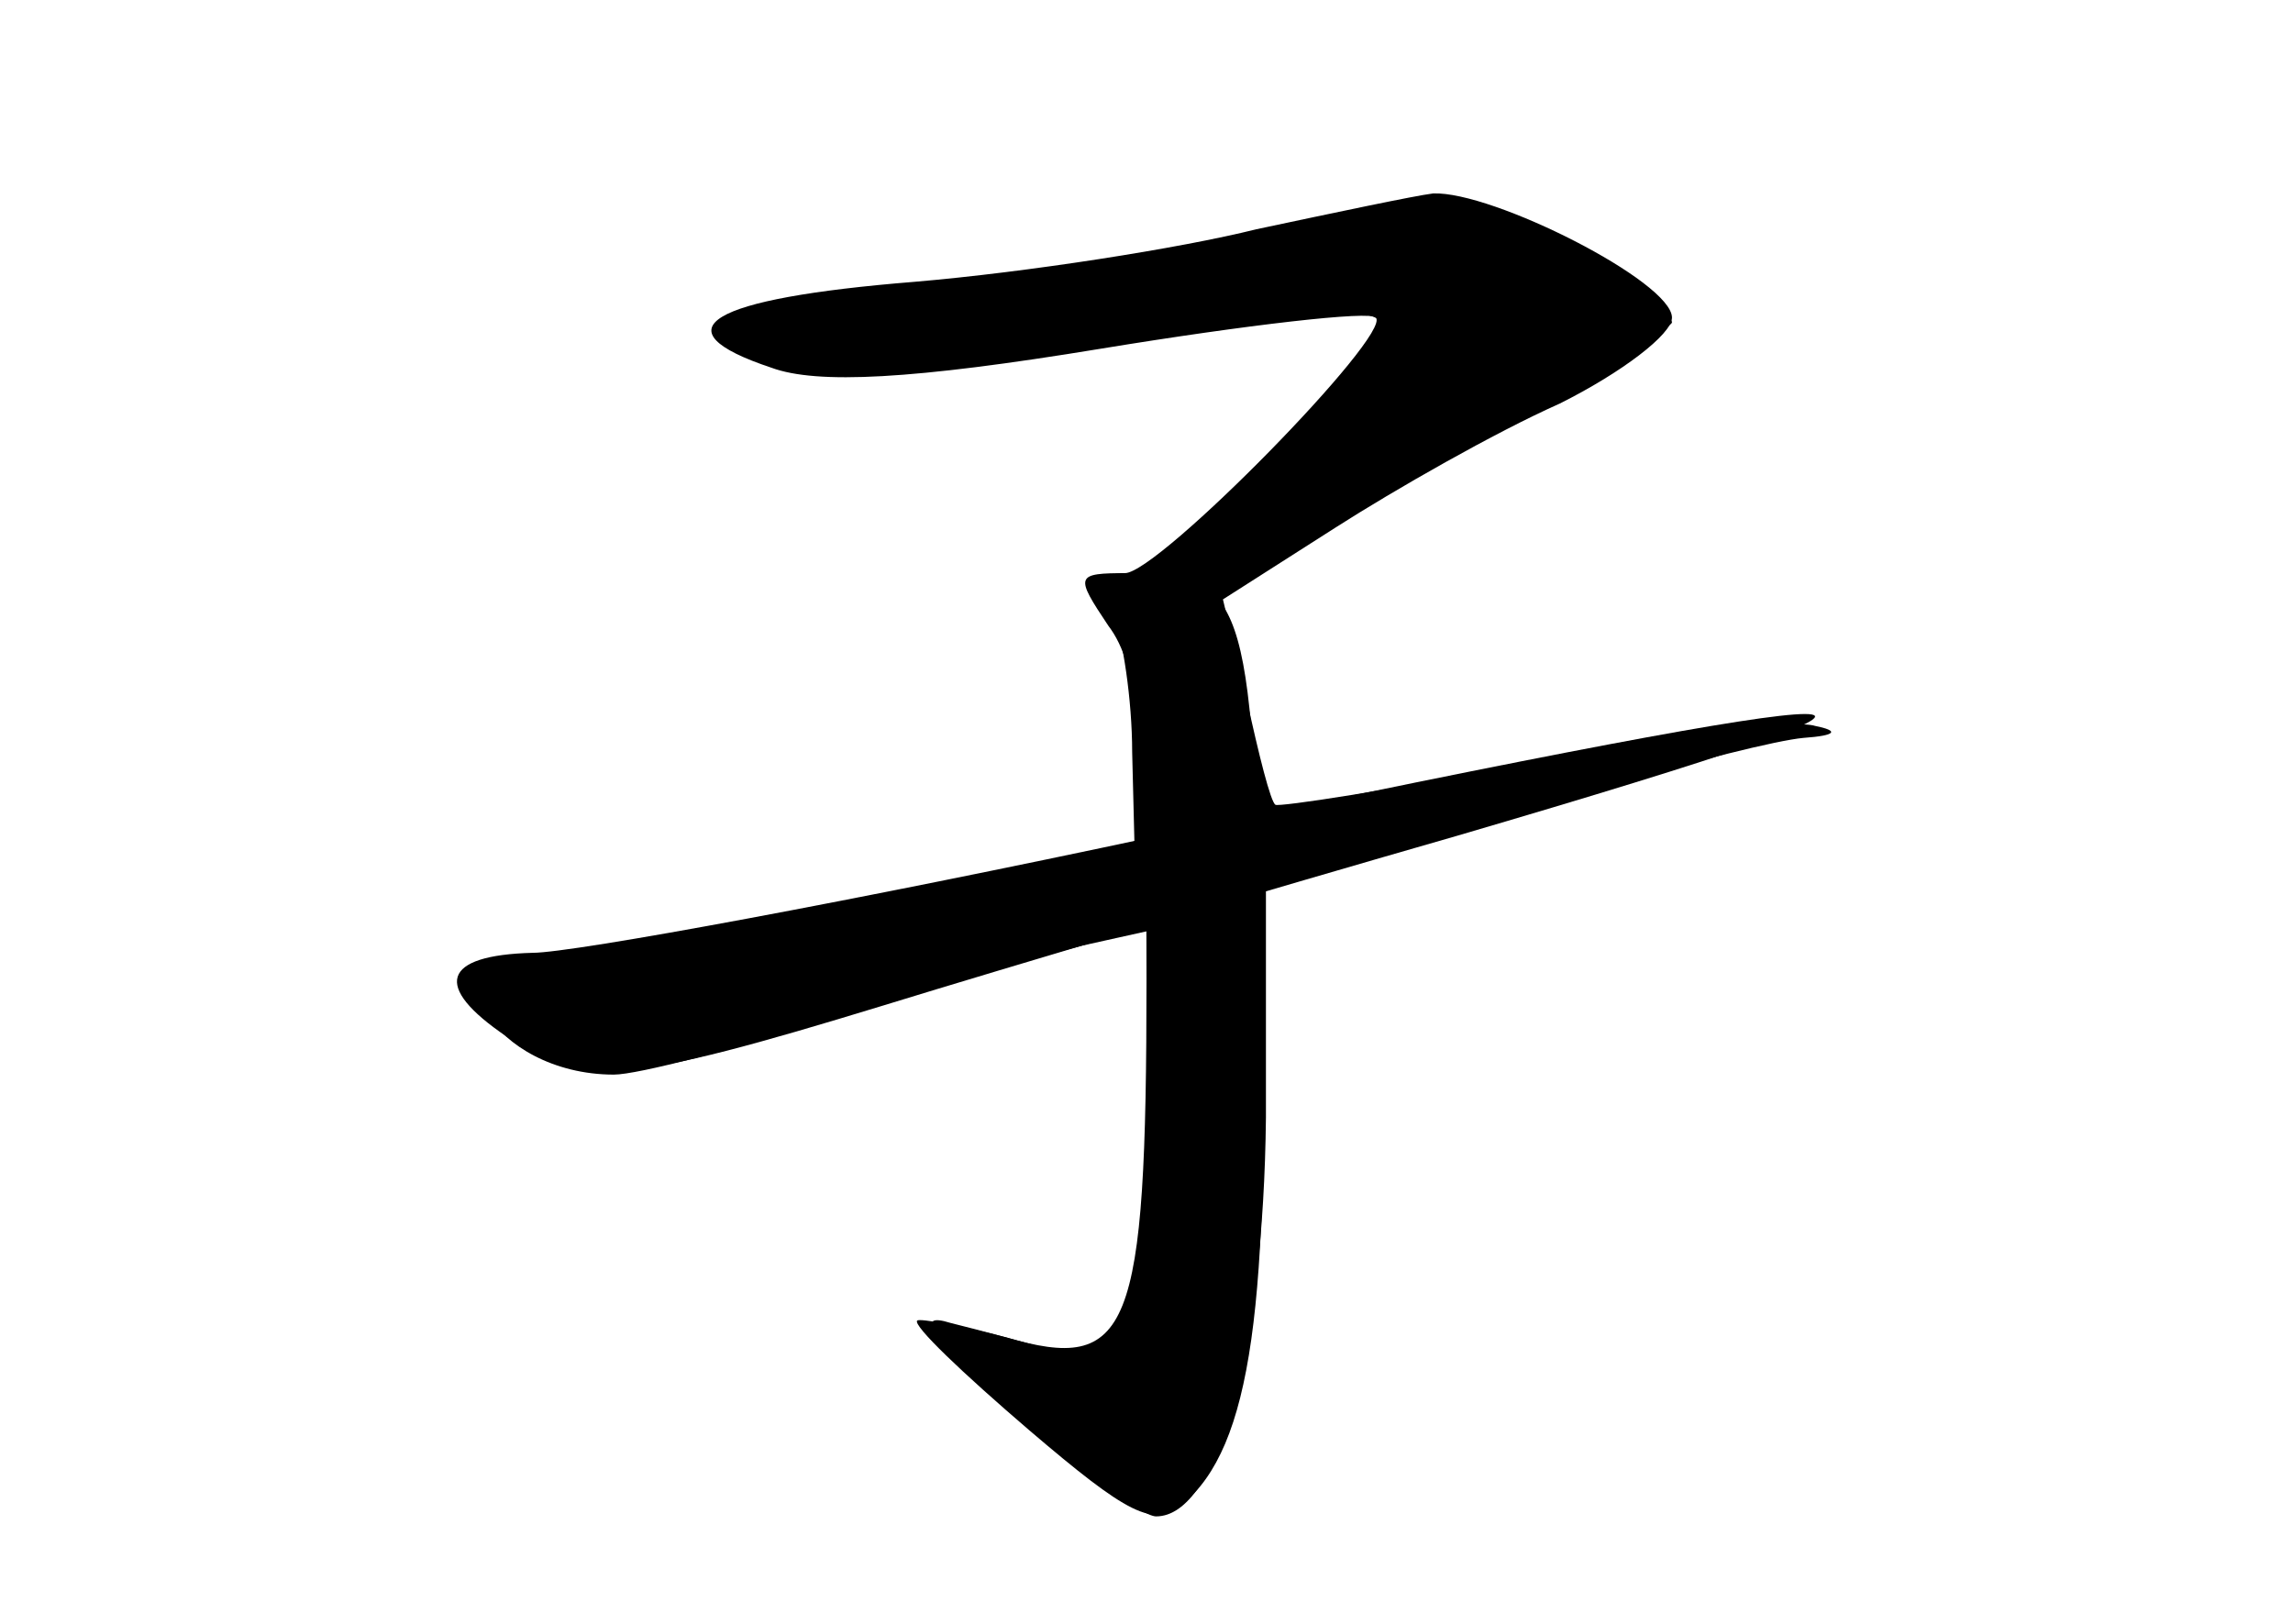 <?xml version="1.0" standalone="no"?>
<!DOCTYPE svg PUBLIC "-//W3C//DTD SVG 20010904//EN"
 "http://www.w3.org/TR/2001/REC-SVG-20010904/DTD/svg10.dtd">
<svg version="1.0" xmlns="http://www.w3.org/2000/svg"
 width="96pt" height="68pt" viewBox="0 0 96 68"
 preserveAspectRatio="xMidYMid meet">
<g transform="translate(0,68) scale(0.1,-0.1)" fill="#000000" stroke="none">
<g id="part-0" class="char-part">
  <path d="M526 584 c-32 -8 -96 -18 -143 -22 -87 -7 -108 -20 -60 -36 19 -7 59
-5 138 8 61 10 113 16 115 13 7 -7 -91 -107 -105 -107 -9 0 -11 -6 -5 -17 4
-10 8 -36 8 -58 l1 -40 -110 -22 c-60 -12 -122 -22 -137 -22 -51 -1 -22 -51
29 -51 10 0 52 11 93 24 41 12 87 26 103 30 l27 6 0 -70 c0 -82 -12 -114 -41
-105 -10 3 -29 8 -41 11 -16 5 -8 -6 26 -37 27 -24 54 -44 60 -44 26 0 45 70
46 167 l0 97 43 12 c23 6 69 20 102 30 33 10 69 19 80 20 14 1 15 3 5 5 -9 3
-63 -4 -120 -15 -57 -12 -105 -19 -106 -18 -2 1 -7 21 -12 44 l-10 42 47 30
c25 16 67 40 94 52 26 13 47 29 47 36 0 15 -75 53 -100 52 -8 -1 -41 -8 -74
-15z"/>
</g>
<g id="part-1" class="char-part">
  <path d="M495 574 c-38 -7 -96 -16 -127 -19 -32 -4 -58 -10 -58 -15 0 -17 50
-19 131 -5 94 17 139 19 139 7 0 -4 -20 -28 -45 -52 -49 -48 -50 -72 -2 -40
18 11 62 36 100 56 37 19 67 37 67 39 0 3 -15 14 -32 25 -37 22 -71 23 -173 4z"/>
</g>
<g id="part-2" class="char-part">
  <path d="M464 418 c13 -17 16 -51 16 -148 0 -149 -7 -165 -59 -150 -19 5 -36
8 -37 7 -2 -2 19 -22 47 -46 41 -35 52 -41 64 -31 29 24 37 84 33 229 -4 151
-7 161 -56 161 -22 0 -22 -1 -8 -22z"/>
</g>
<g id="part-3" class="char-part">
  <path d="M485 330 c-126 -27 -245 -49 -262 -49 -38 -1 -42 -14 -11 -35 31 -22
50 -20 158 13 52 16 160 48 240 71 232 68 198 68 -125 0z"/>
</g>
</g>
</svg>